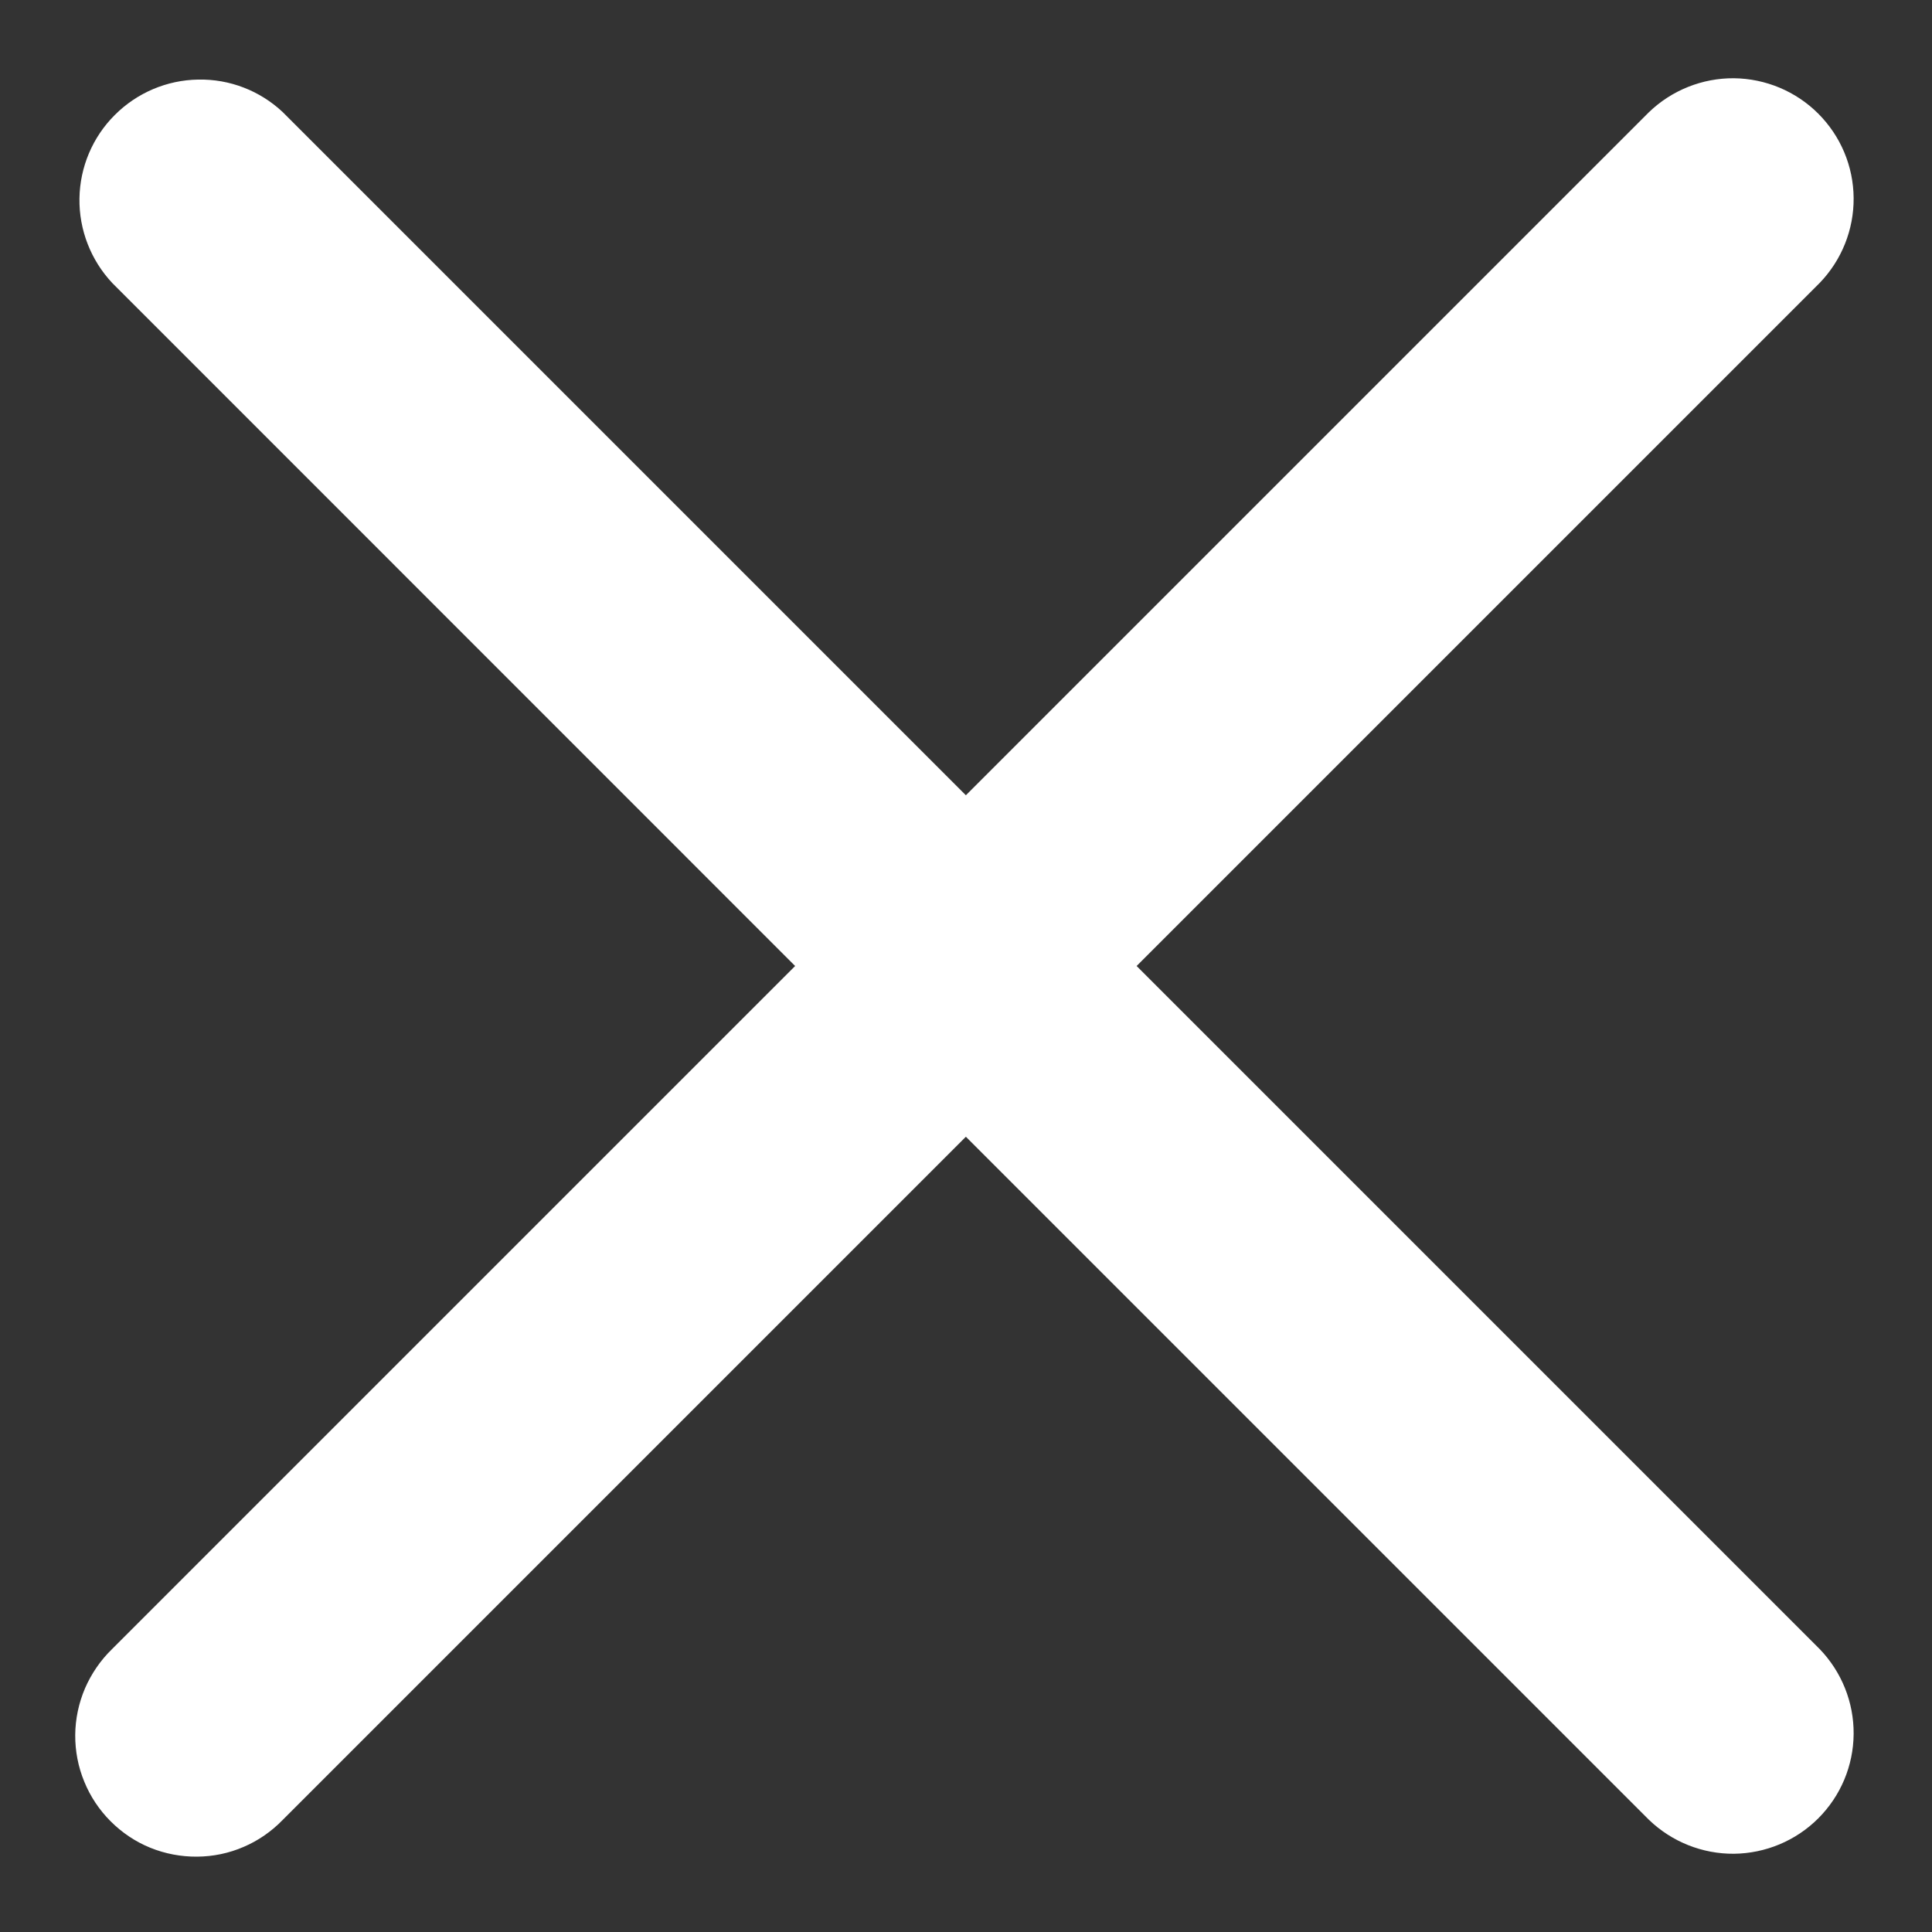 <svg width="16" height="16" viewBox="0 0 16 16" fill="none" xmlns="http://www.w3.org/2000/svg">
<rect x="0" y="0" width="16" height="16" fill="#333333" stroke="none"/>
<path fill-rule="evenodd" clip-rule="evenodd" d="M7.999 9.414L13.656 15.071C13.845 15.253 14.098 15.354 14.36 15.352C14.622 15.349 14.873 15.244 15.058 15.059C15.244 14.873 15.349 14.623 15.351 14.36C15.353 14.098 15.252 13.846 15.07 13.657L9.413 8L15.07 2.343C15.252 2.154 15.353 1.902 15.351 1.64C15.349 1.377 15.244 1.127 15.058 0.941C14.873 0.756 14.622 0.651 14.36 0.648C14.098 0.646 13.845 0.747 13.656 0.929L7.999 6.586L2.342 0.929C2.153 0.751 1.902 0.654 1.642 0.659C1.382 0.663 1.135 0.768 0.951 0.952C0.767 1.135 0.662 1.383 0.658 1.643C0.654 1.903 0.752 2.154 0.929 2.343L6.585 8L0.928 13.657C0.833 13.749 0.757 13.86 0.704 13.982C0.652 14.104 0.624 14.235 0.623 14.368C0.622 14.5 0.647 14.632 0.698 14.755C0.748 14.878 0.822 14.989 0.916 15.083C1.01 15.177 1.121 15.252 1.244 15.302C1.367 15.352 1.499 15.377 1.632 15.376C1.765 15.375 1.896 15.348 2.018 15.295C2.14 15.243 2.25 15.166 2.342 15.071L7.999 9.414Z" fill="white"/>
</svg>
